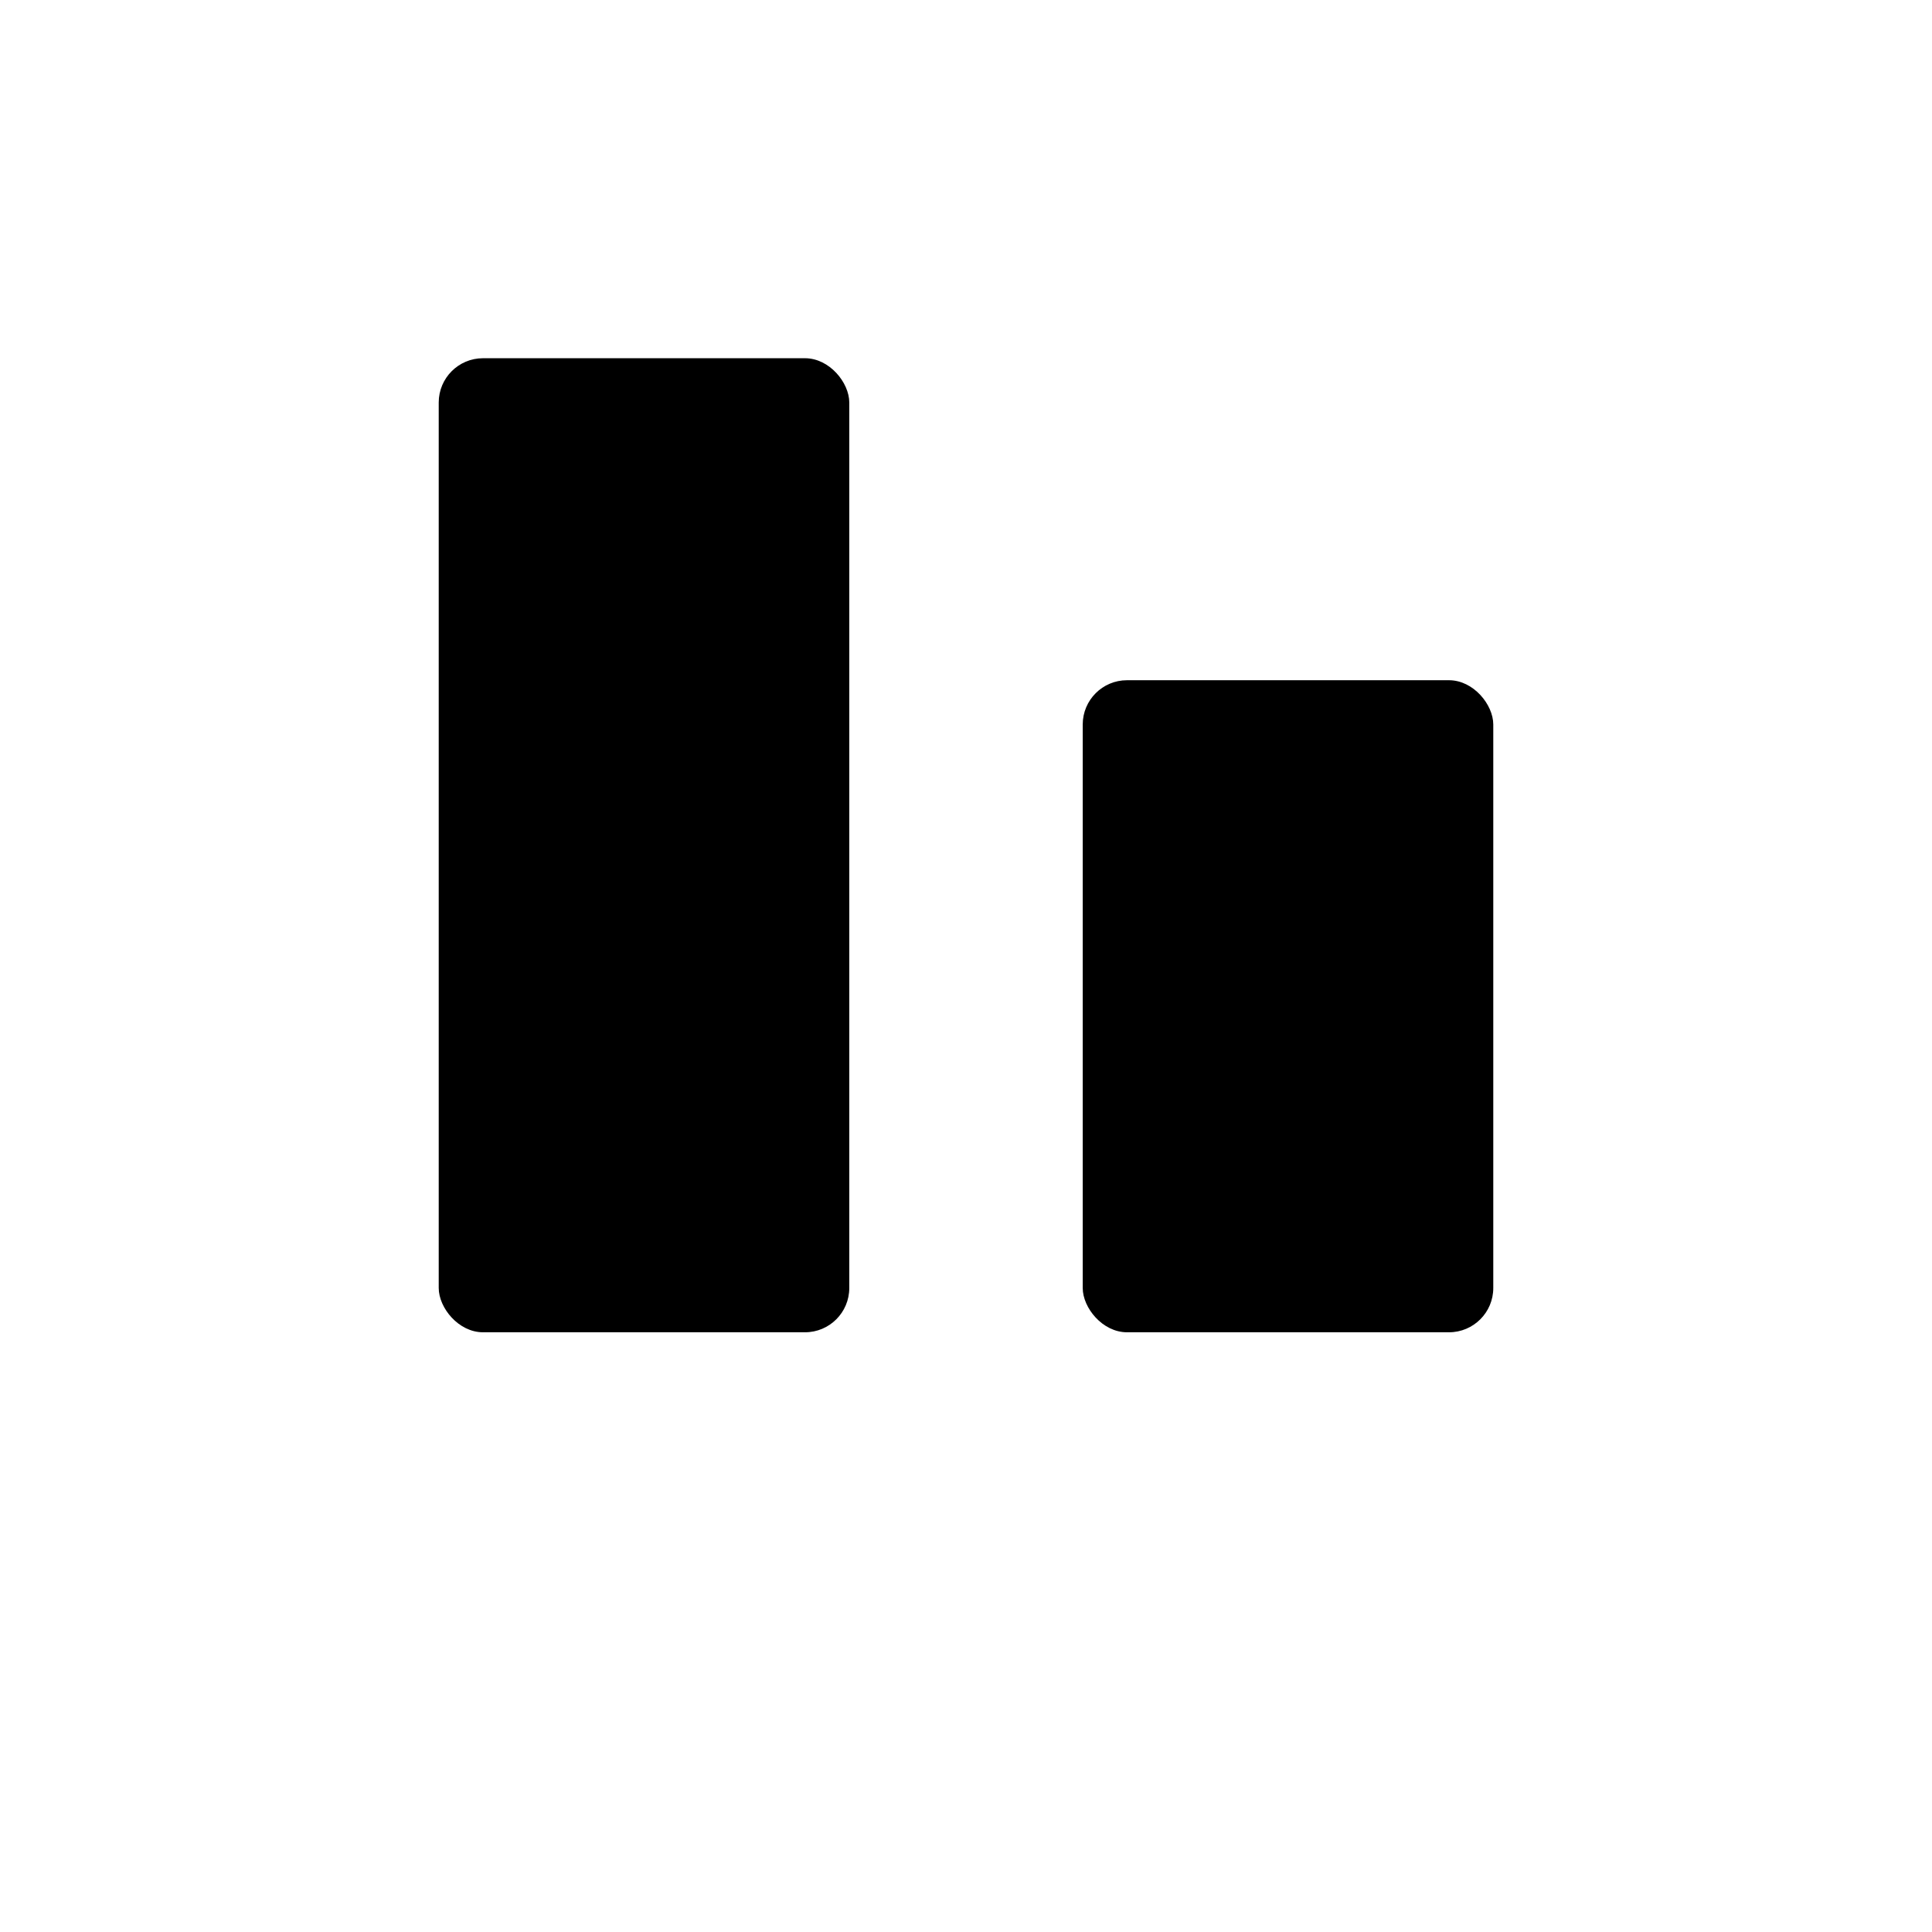 <?xml version="1.0" encoding="UTF-8"?>
<svg id="FF" xmlns="http://www.w3.org/2000/svg" viewBox="0 0 24 24">
  <rect x="13.45" y="8.45" width="5.1" height="8.1" rx=".55" ry=".55" style="fill: #000; stroke-width: 0px;"/>
  <rect x="5.45" y="4.45" width="5.1" height="12.1" rx=".55" ry=".55" style="fill: #000; stroke-width: 0px;"/>
</svg>